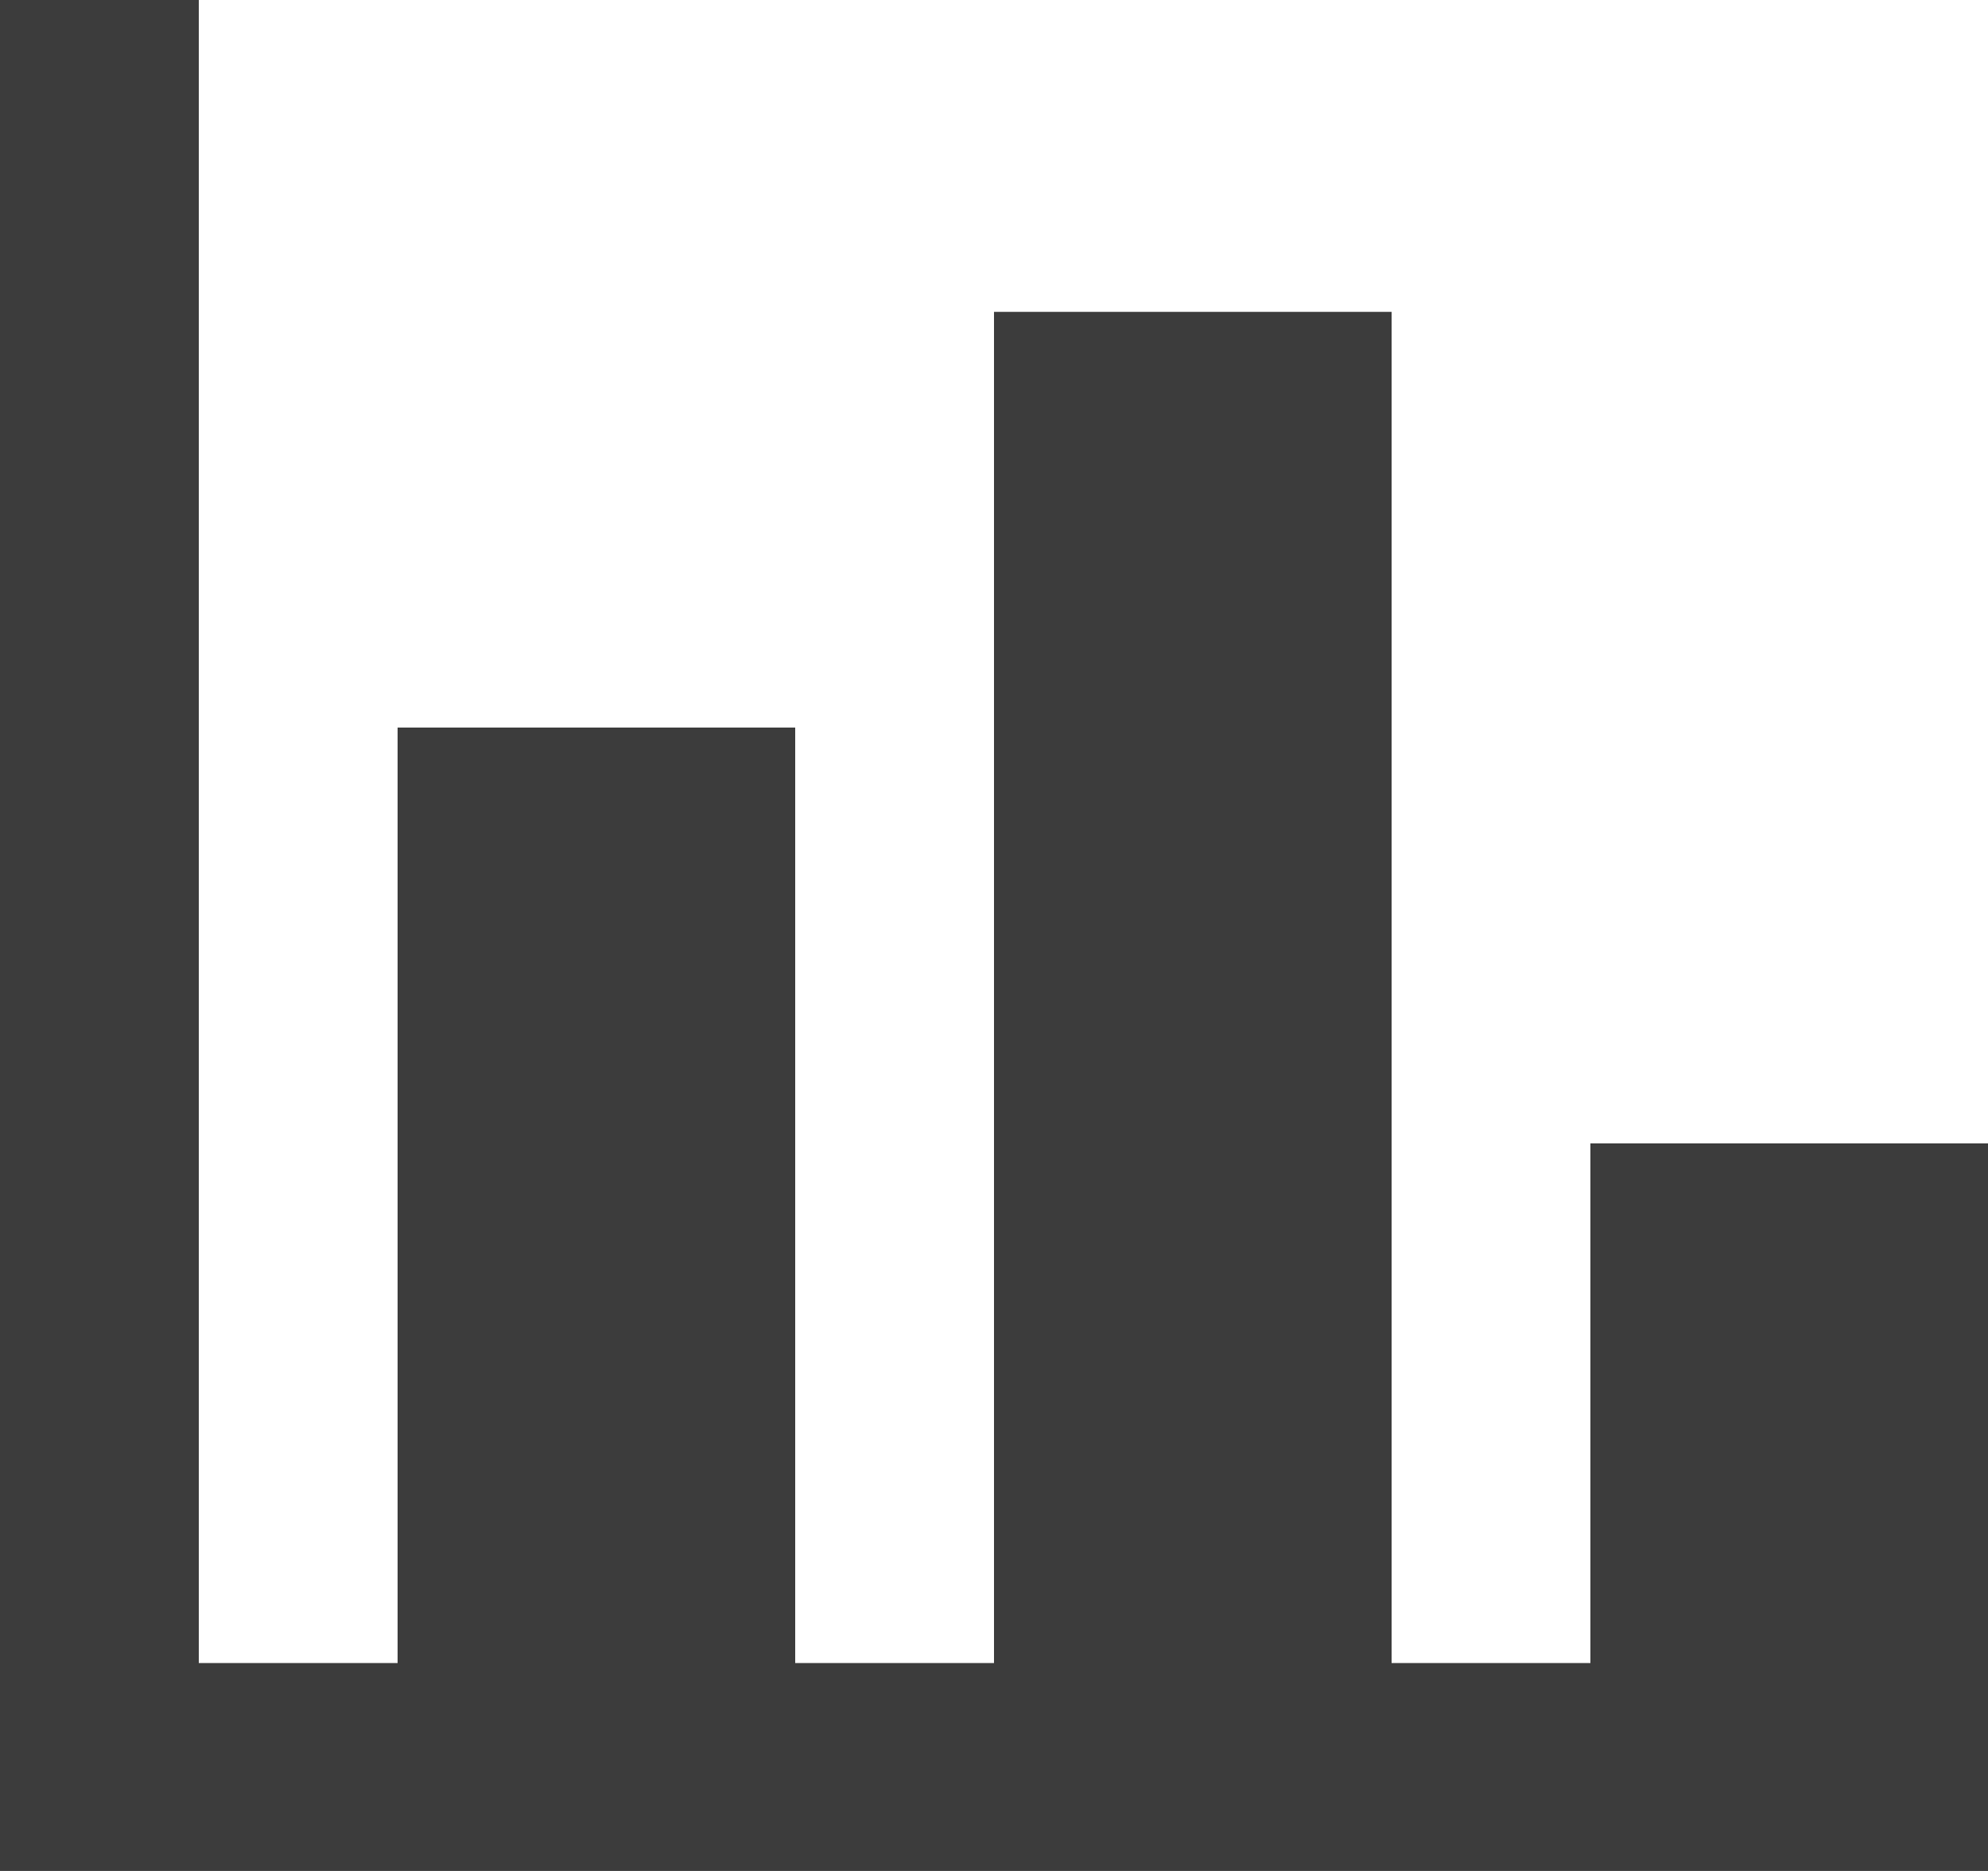 <svg width="17" height="16" viewBox="0 0 17 16" fill="none" xmlns="http://www.w3.org/2000/svg">
<path d="M17 16H0V0H1.7V14.222H3.4V6.222H6.8V14.222H8.5V2.667H11.9V14.222H13.6V9.778H17V16Z" fill="#3C3C3C"/>
</svg>
